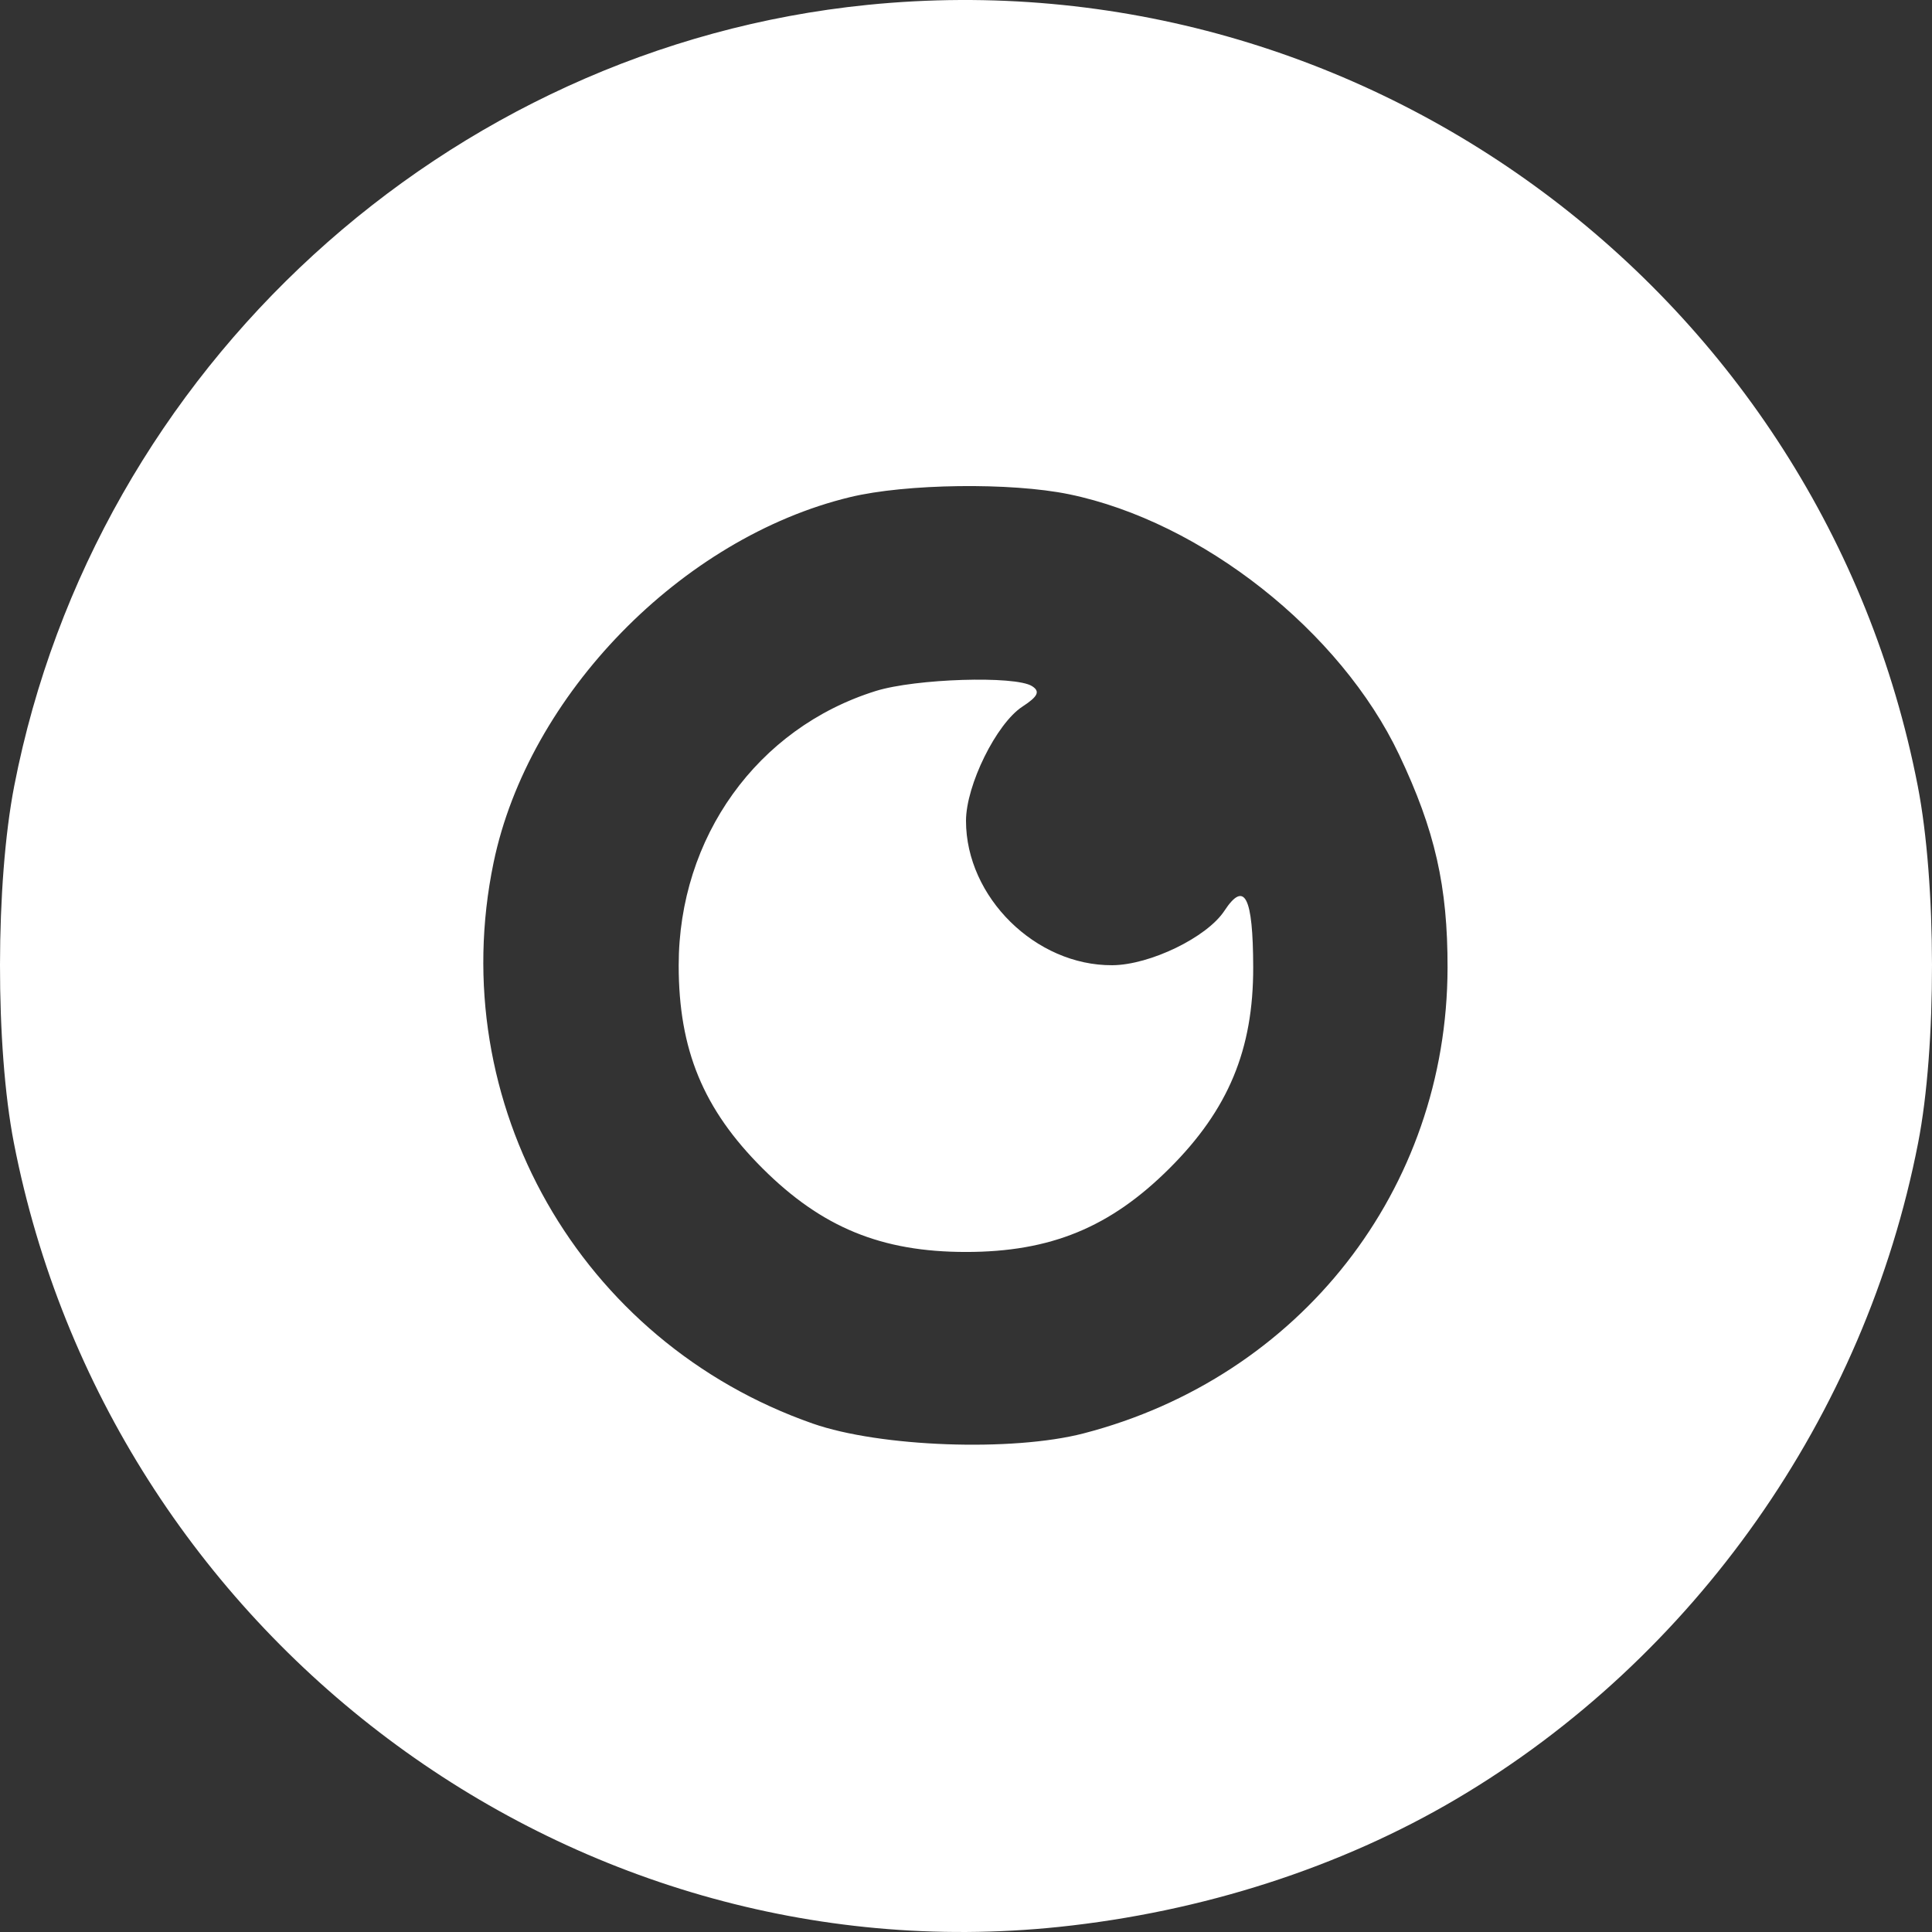<svg width="84" height="84" viewBox="0 0 84 84" fill="none" xmlns="http://www.w3.org/2000/svg">
<rect x="0" y="0" width="84" height="84" fill="#333333" stroke="none"/>
<path fill-rule="evenodd" clip-rule="evenodd" d="M37.71 0.213C19.419 2.056 4.15 16.033 0.62 34.165C-0.2 38.381 -0.208 45.529 0.604 49.695C4.773 71.092 24.661 86.011 46.04 83.779C52.282 83.127 58.288 81.192 63.341 78.204C73.675 72.093 81.084 61.561 83.396 49.695C84.208 45.529 84.2 38.381 83.379 34.165C79.22 12.798 59.359 -1.967 37.71 0.213ZM46.483 21.49C52.254 22.682 58.281 27.438 60.832 32.814C62.391 36.098 62.945 38.535 62.937 42.084C62.917 51.712 56.533 59.877 47.114 62.321C44.014 63.125 38.264 62.917 35.34 61.895C25.203 58.352 19.29 47.961 21.46 37.504C22.973 30.214 29.635 23.384 36.956 21.615C39.386 21.027 43.953 20.968 46.483 21.49ZM38.078 30.043C32.925 31.65 29.508 36.407 29.508 41.974C29.508 45.641 30.577 48.229 33.153 50.798C35.728 53.366 38.323 54.433 42 54.433C45.677 54.433 48.272 53.366 50.847 50.798C53.407 48.245 54.495 45.632 54.487 42.052C54.48 38.978 54.114 38.263 53.234 39.601C52.478 40.752 50 41.955 48.362 41.966C45.027 41.989 42 39.003 42 35.69C42 34.139 43.322 31.461 44.452 30.723C45.133 30.279 45.234 30.062 44.87 29.831C44.138 29.369 39.808 29.504 38.078 30.043Z" fill="white"/>
</svg>
